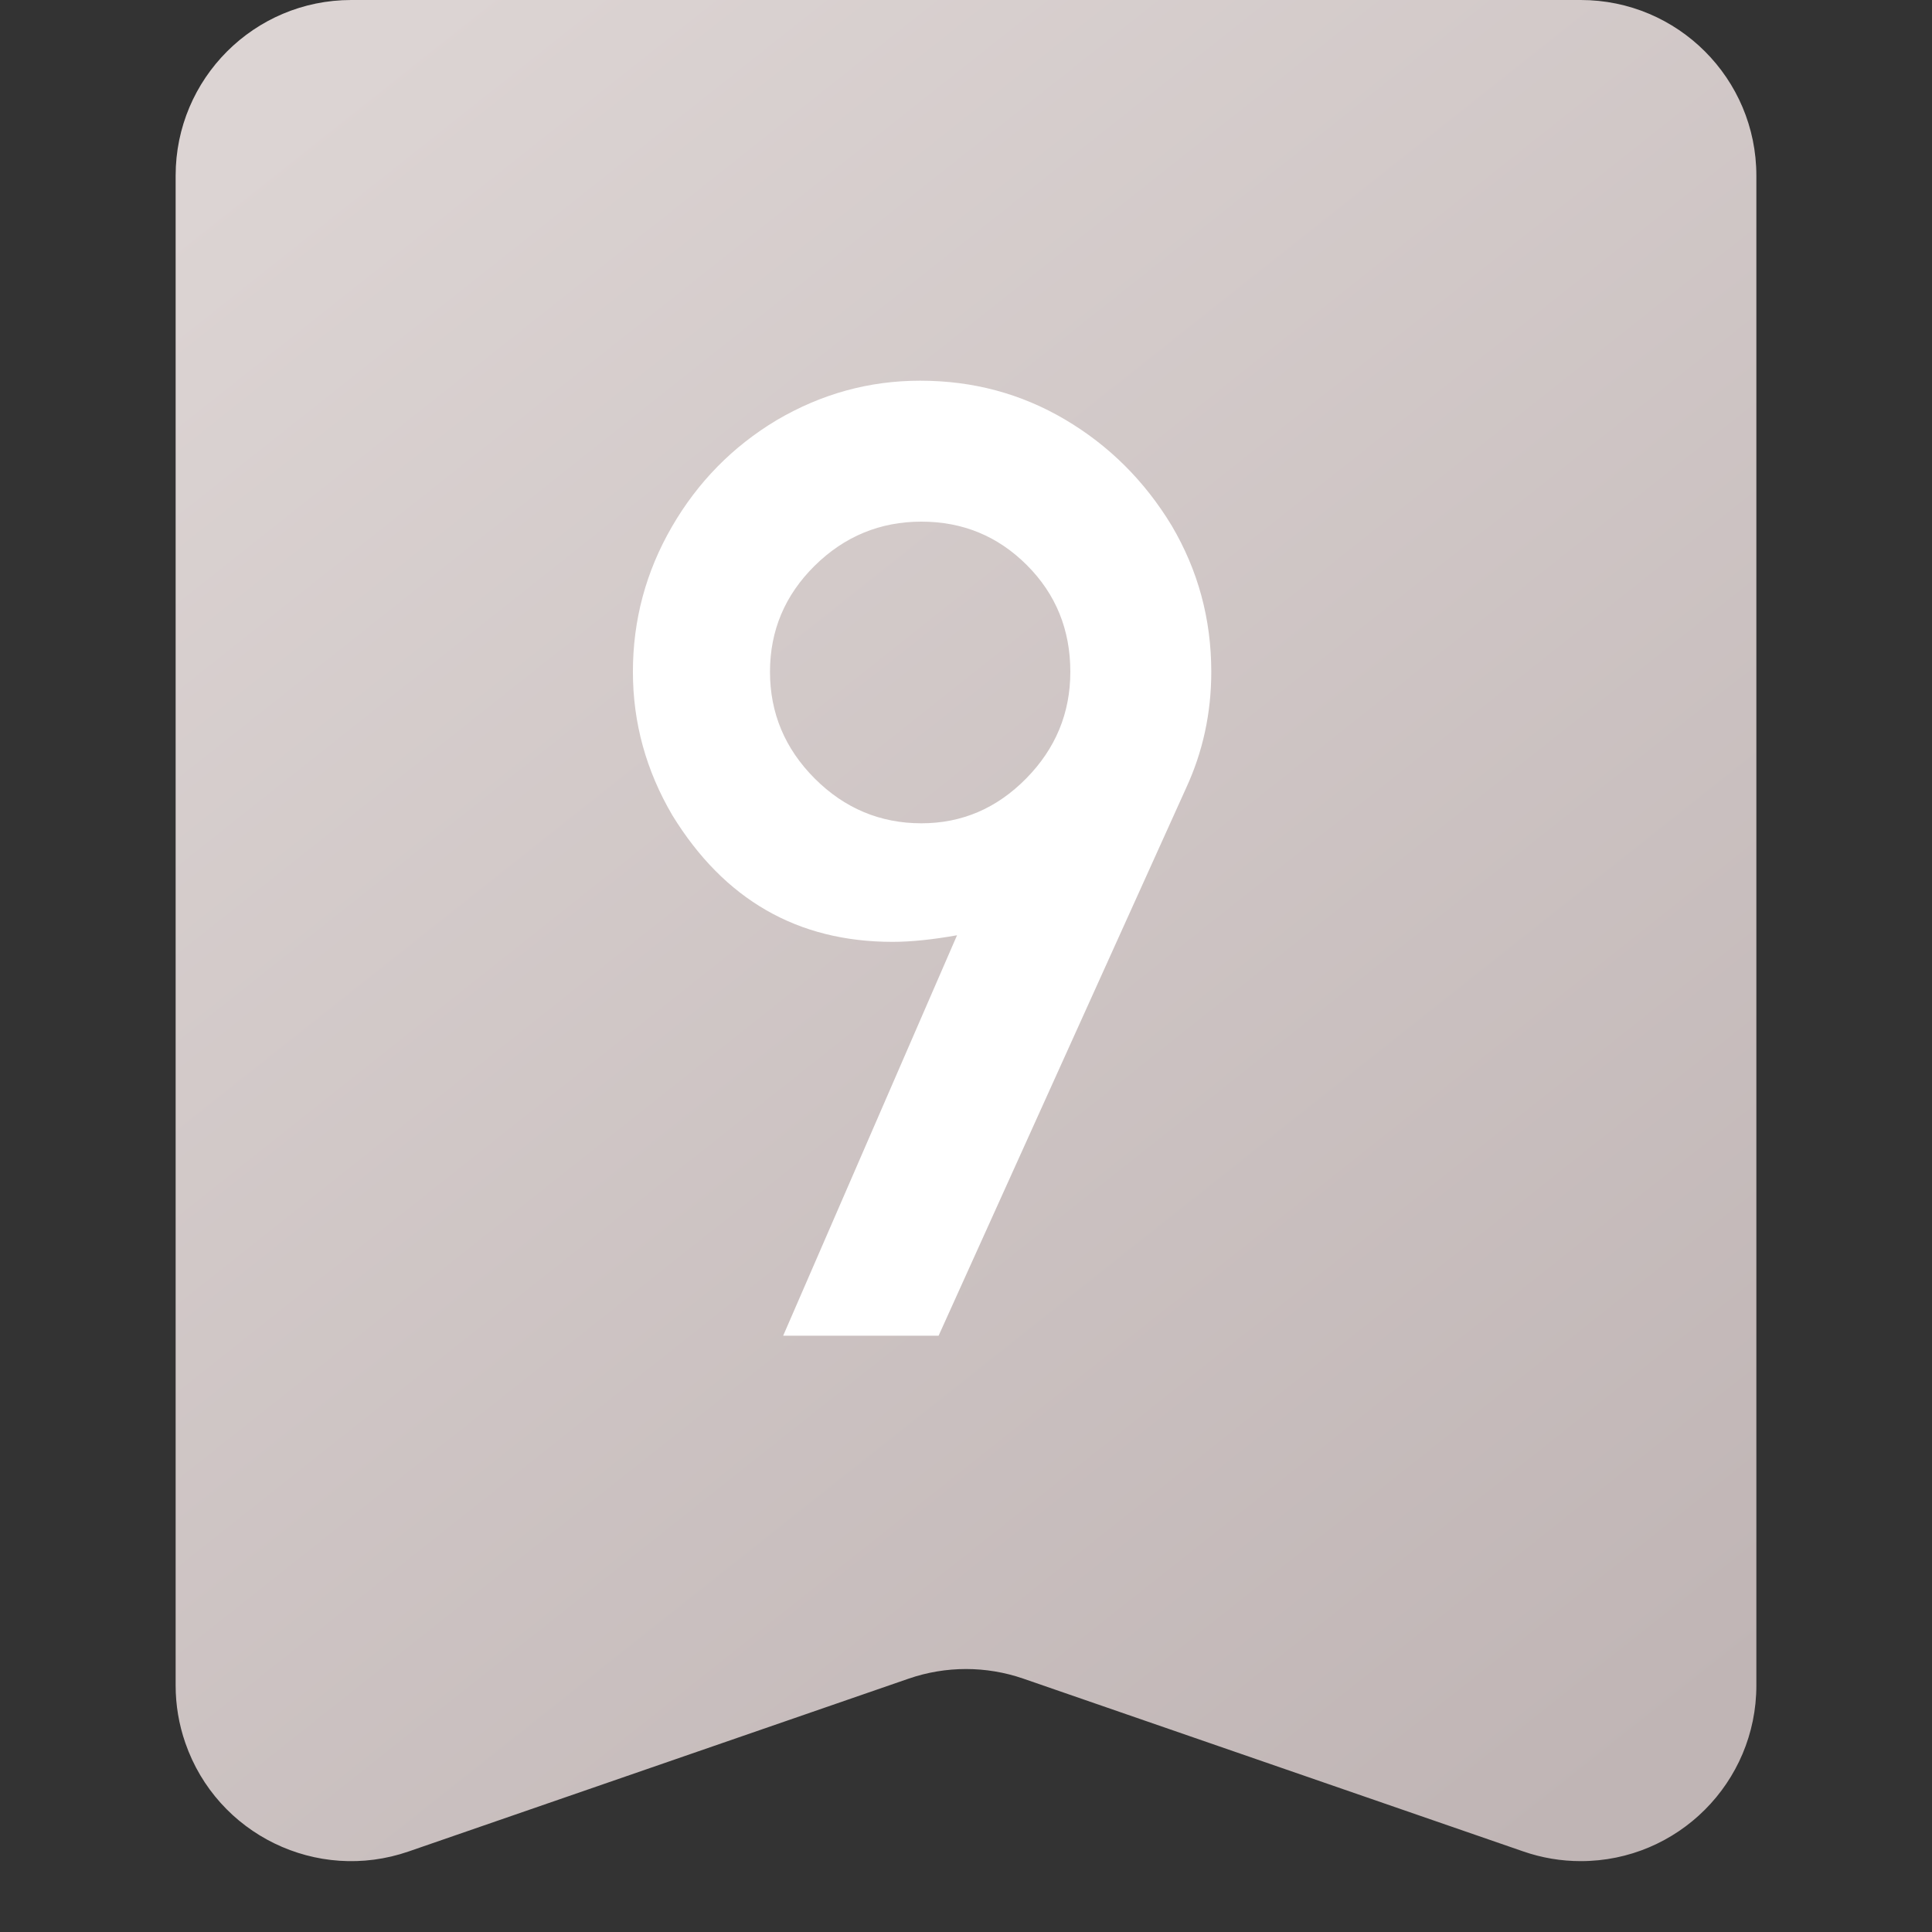 <?xml version="1.0" encoding="UTF-8"?>
<svg width="22px" height="22px" viewBox="0 0 22 22" version="1.1" xmlns="http://www.w3.org/2000/svg" xmlns:xlink="http://www.w3.org/1999/xlink">
    <rect x="0" y="0" width="22" height="22" fill="#333333" stroke="none"/>
    <title>icon/common/paixu9</title>
    <defs>
        <linearGradient x1="16.529%" y1="0%" x2="83.471%" y2="100%" id="linearGradient-1">
            <stop stop-color="#DCD4D3" offset="0%"></stop>
            <stop stop-color="#C0B5B5" offset="100%"></stop>
        </linearGradient>
    </defs>
    <g id="icon/common/paixu9" stroke="none" stroke-width="1" fill="none" fill-rule="evenodd">
        <g id="icon/common/paixu" transform="translate(2, 0)">
            <path d="M2,0 L16,0 C17.105,-2.02906125e-16 18,0.895 18,2 L18,19.193 C18,20.297 17.105,21.193 16,21.193 C15.778,21.193 15.557,21.156 15.347,21.083 L9.653,19.115 C9.23,18.969 8.77,18.969 8.347,19.115 L2.653,21.083 C1.609,21.444 0.471,20.89 0.11,19.846 C0.037,19.636 2.72307471e-17,19.415 0,19.193 L0,2 C-1.3527075e-16,0.895 0.895,2.02906125e-16 2,0 Z" id="矩形" fill="url(#linearGradient-1)"></path>
            <path d="M8.688,15.21 L11.508,8.97 C11.697,8.56 11.793,8.12 11.793,7.65 C11.793,7.05 11.643,6.495 11.342,5.985 C11.033,5.475 10.627,5.072 10.127,4.777 C9.627,4.482 9.078,4.335 8.477,4.335 C7.897,4.335 7.353,4.485 6.843,4.785 C6.343,5.085 5.945,5.49 5.65,6 C5.355,6.51 5.207,7.06 5.207,7.65 C5.207,8.23 5.357,8.775 5.657,9.285 C6.247,10.245 7.082,10.725 8.162,10.725 C8.373,10.725 8.617,10.7 8.898,10.65 L8.898,10.65 L6.918,15.21 L8.688,15.21 Z M8.492,9.375 C8.023,9.375 7.617,9.205 7.277,8.865 C6.938,8.525 6.768,8.12 6.768,7.65 C6.768,7.18 6.938,6.777 7.277,6.442 C7.617,6.107 8.023,5.94 8.492,5.94 C8.963,5.94 9.363,6.105 9.693,6.435 C10.023,6.765 10.188,7.17 10.188,7.65 C10.188,8.12 10.02,8.525 9.685,8.865 C9.35,9.205 8.953,9.375 8.492,9.375 Z" id="9" fill="#FFFFFF" fill-rule="nonzero"></path>
        </g>
    </g>
</svg>